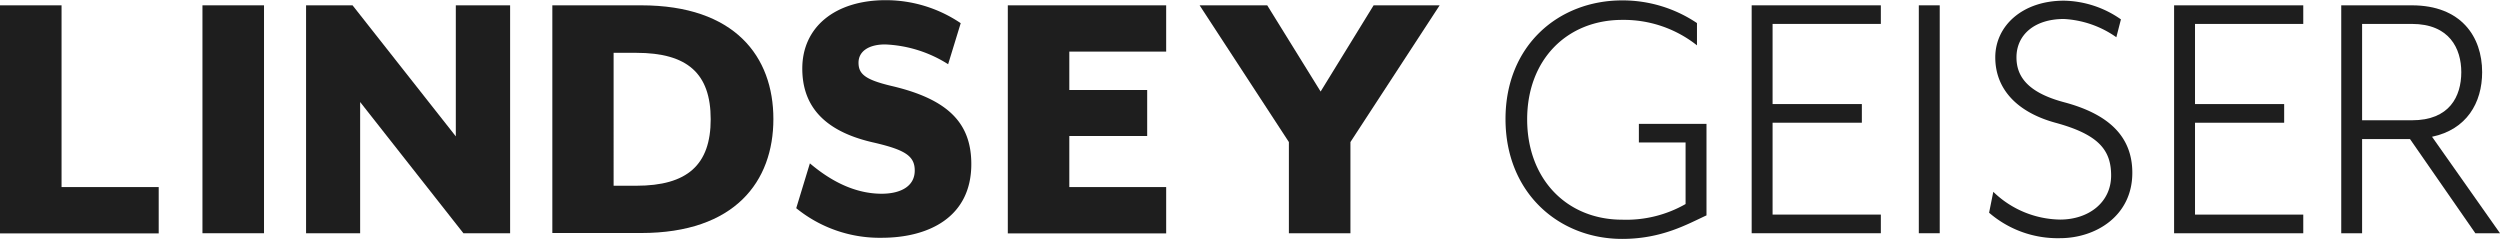 <svg xmlns="http://www.w3.org/2000/svg" viewBox="0 0 441.08 42.15"><defs><style>.cls-1{fill:#1e1e1e;}</style></defs><title>signature</title><g id="Layer_2" data-name="Layer 2"><g id="Layer_1-2" data-name="Layer 1"><path class="cls-1" d="M0,.94H10.86V33H28v8.18H0Z"/><path class="cls-1" d="M35.72.94H46.58V41.15H35.72Z"/><path class="cls-1" d="M54,.94H62.2L80.42,24.06V.94H90V41.15H81.76L63.54,18V41.15H54Z"/><path class="cls-1" d="M97.45.94h15.68C129.68.94,136.45,10,136.45,21s-6.77,20.11-23.32,20.11H97.45Zm14.81,31.83c9,0,13.13-3.68,13.13-11.73S121.31,9.32,112.26,9.32h-4V32.77Z"/><path class="cls-1" d="M140.48,36.73l2.41-7.91c3,2.54,7.37,5.36,12.67,5.36,3.28,0,5.83-1.27,5.83-4.09,0-2.61-1.75-3.69-7.51-5-9.18-2.14-12.33-7-12.33-13,0-7.3,5.76-12.06,14.74-12.06A23.59,23.59,0,0,1,169.5,4.09l-2.22,7.24a22.39,22.39,0,0,0-11.12-3.49c-2.88,0-4.69,1.21-4.69,3.22s1.2,3,5.76,4.09c10.05,2.34,14.14,6.56,14.14,13.8,0,9.45-7.64,13-15.81,13A23.31,23.31,0,0,1,140.48,36.73Z"/><path class="cls-1" d="M177.81.94h27.94V9.11H188.66v6.77H202.4V24H188.66v9h17.09v8.18H177.81Z"/><path class="cls-1" d="M227.4,25.06,211.65.94h11.93L233,16.15,242.35.94H254L238.26,25.06V41.15H227.4Z"/><path class="cls-1" d="M297.39,25.13h-8.24V21.85h11.93V38c-3.36,1.54-7.85,4.15-14.88,4.15C275,42.15,265.62,34,265.62,21S275,.07,286.2.07a23.52,23.52,0,0,1,13.2,4V8a20.79,20.79,0,0,0-13.2-4.49c-9.72,0-16.76,7-16.76,17.55s7,17.7,16.76,17.7A21.13,21.13,0,0,0,297.39,36Z"/><path class="cls-1" d="M331.84.94V4.22h-19.1V18.36h15.75v3.29H312.74V37.86h19.1v3.29H309.05V.94Z"/><path class="cls-1" d="M342.23.94V41.15h-3.69V.94Z"/><path class="cls-1" d="M351.68,33.84a17.27,17.27,0,0,0,11.79,4.9c5,0,9-3,9-7.78,0-4.49-2.21-7.24-9.85-9.31-6.83-1.88-10.59-6-10.59-11.53s4.76-10,12.13-10A18,18,0,0,1,374.2,3.42l-.81,3.15a17.66,17.66,0,0,0-9.25-3.22c-5.22,0-8.37,2.82-8.37,6.77,0,3.28,1.87,6.17,8.37,7.91,7.84,2.08,12.07,6,12.07,12.46,0,7.64-6.5,11.53-12.74,11.53a18.47,18.47,0,0,1-12.53-4.49Z"/><path class="cls-1" d="M406.37.94V4.22h-19.1V18.36H403v3.29H387.27V37.86h19.1v3.29H383.58V.94Z"/><path class="cls-1" d="M441.08,41.15h-4.35L425.2,24.53h-8.45V41.15h-3.68V.94h12.46c8.65,0,12.4,5.49,12.4,11.79,0,5.43-2.75,10.12-8.84,11.4Zm-6.83-28.42c0-4.15-2.08-8.51-8.72-8.51h-8.78v17h8.78C432.17,21.24,434.25,17,434.25,12.73Z"/></g></g></svg>